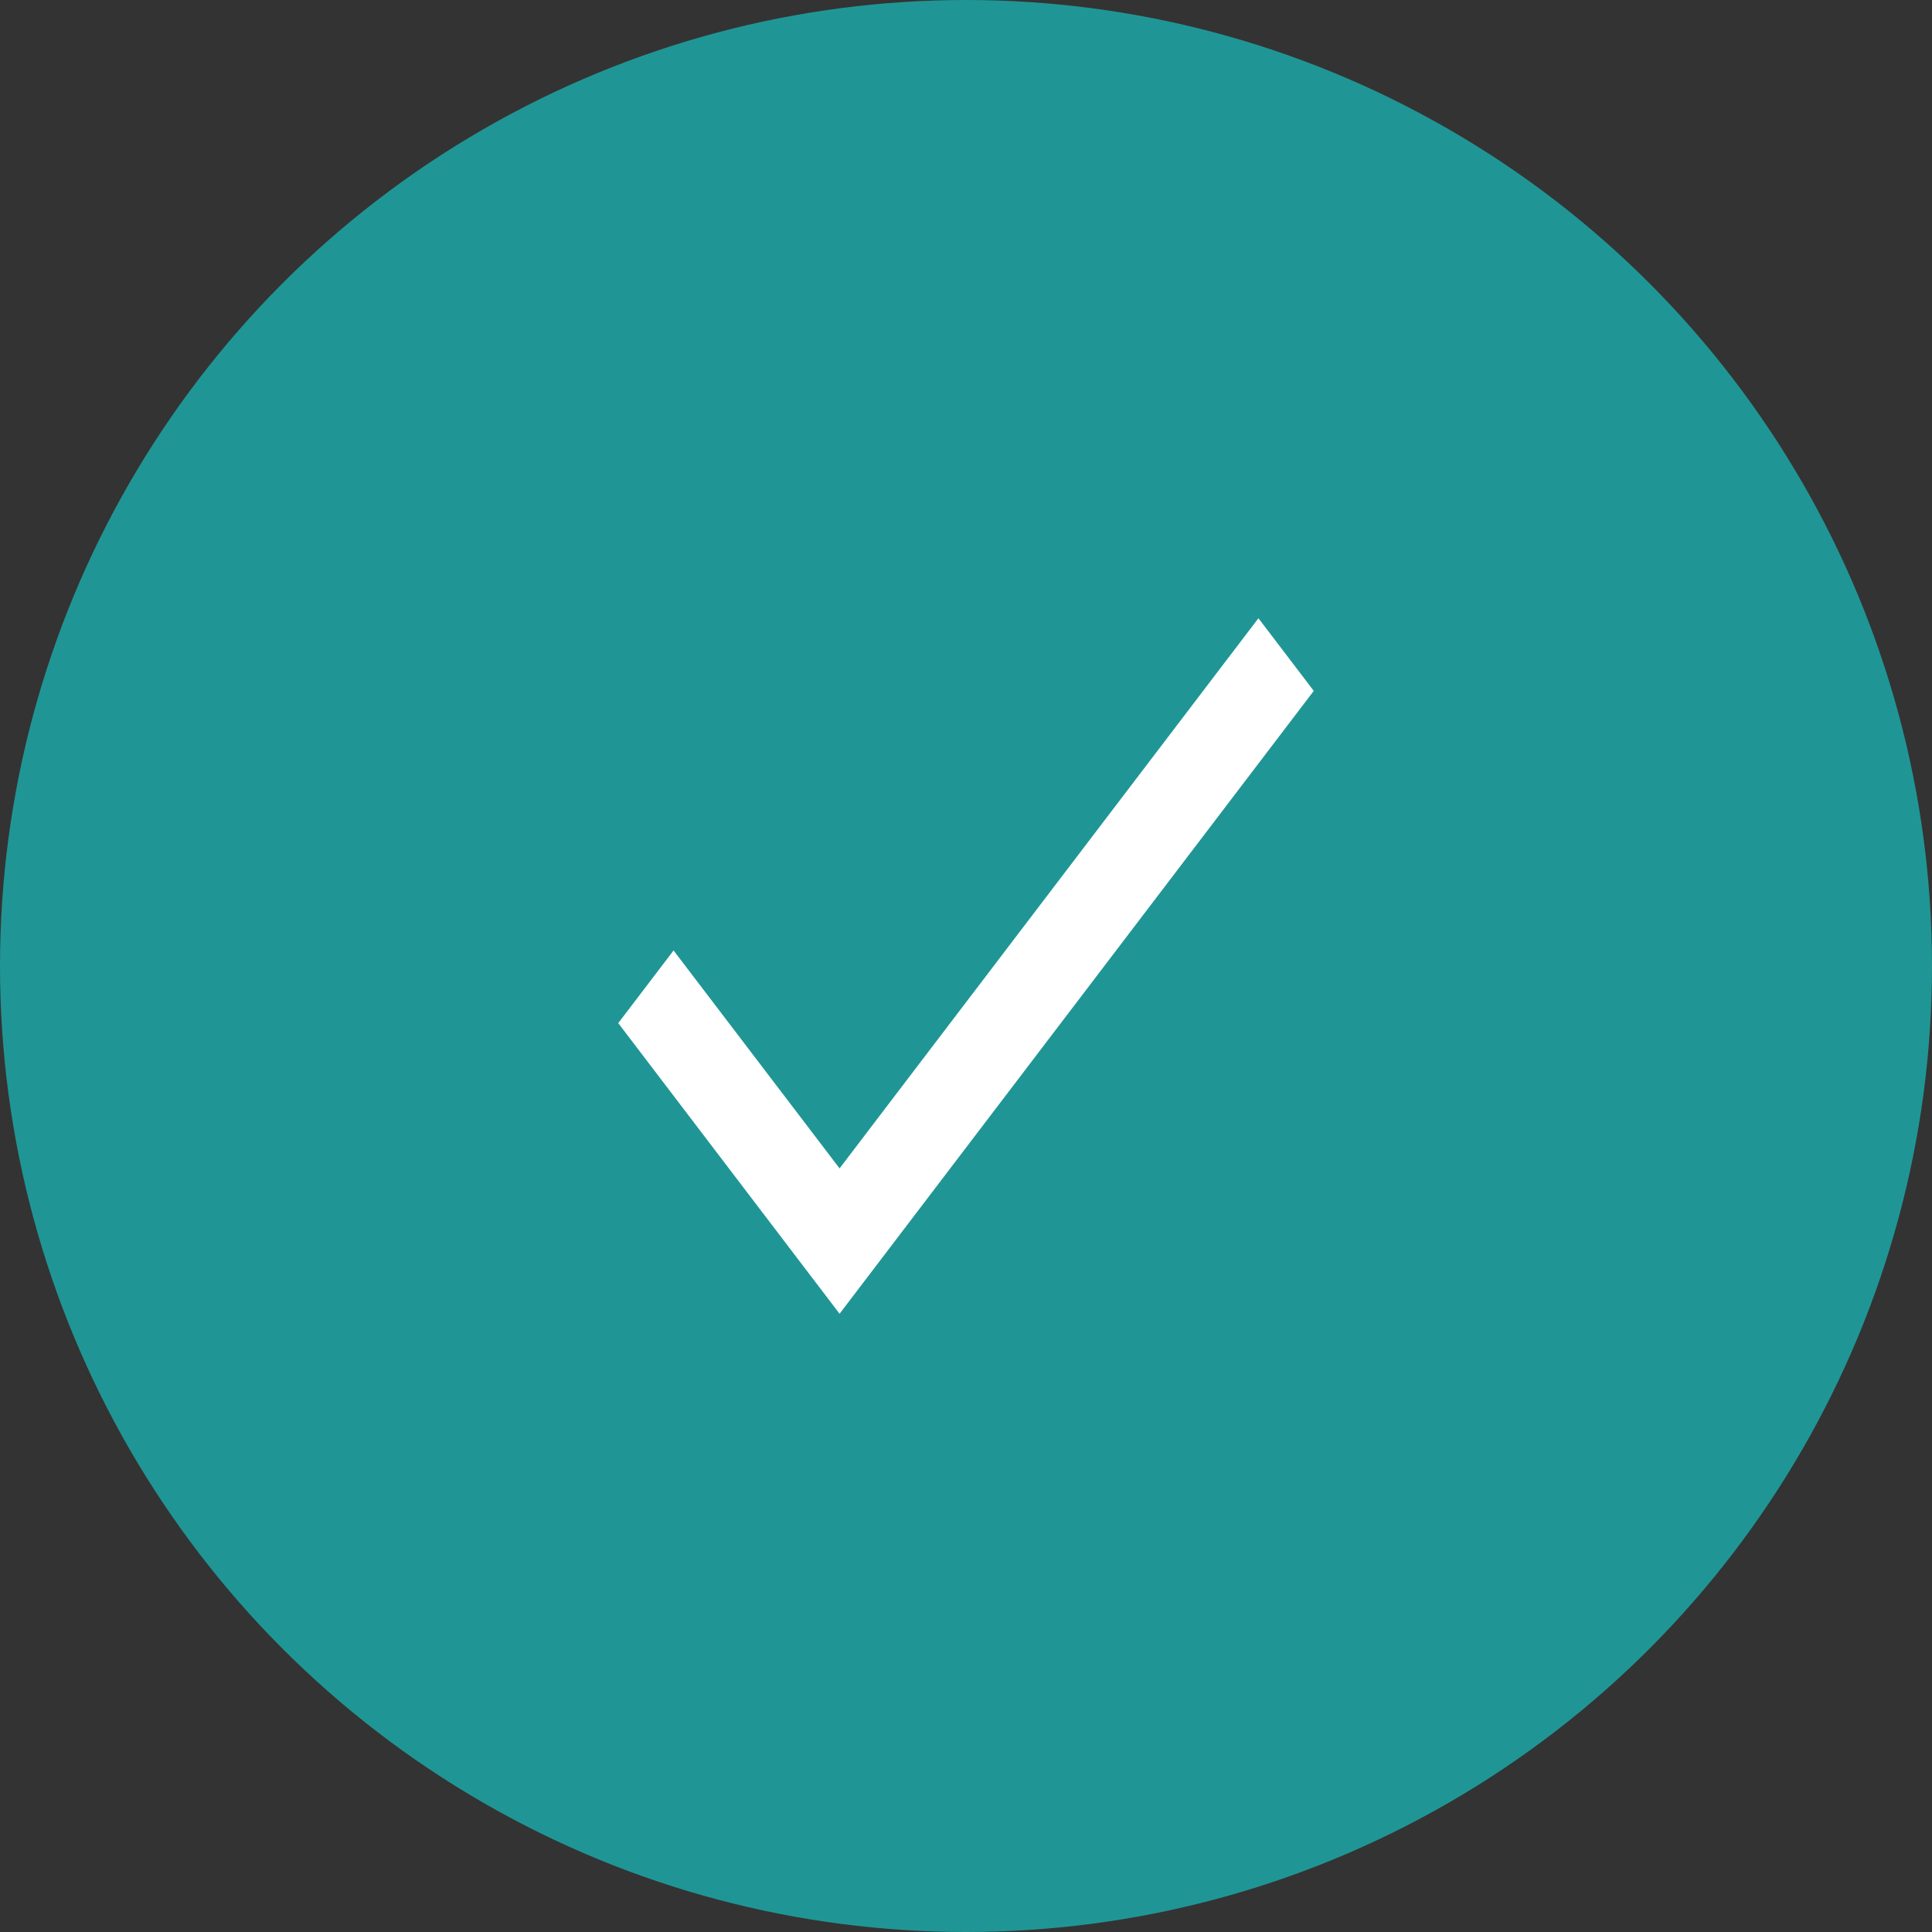 <svg width="25" height="25" viewBox="0 0 25 25" fill="none" xmlns="http://www.w3.org/2000/svg">
<rect x="0" y="0" width="25" height="25" fill="#333333" stroke="none"/>
<circle cx="12.5" cy="12.5" r="12.25" fill="#1F9695" stroke="#1F9695" stroke-width="0.5"/>
<path d="M10.864 15.119L8.716 12.299L8 13.239L10.864 17L17 8.94L16.284 8L10.864 15.119Z" fill="white"/>
</svg>
